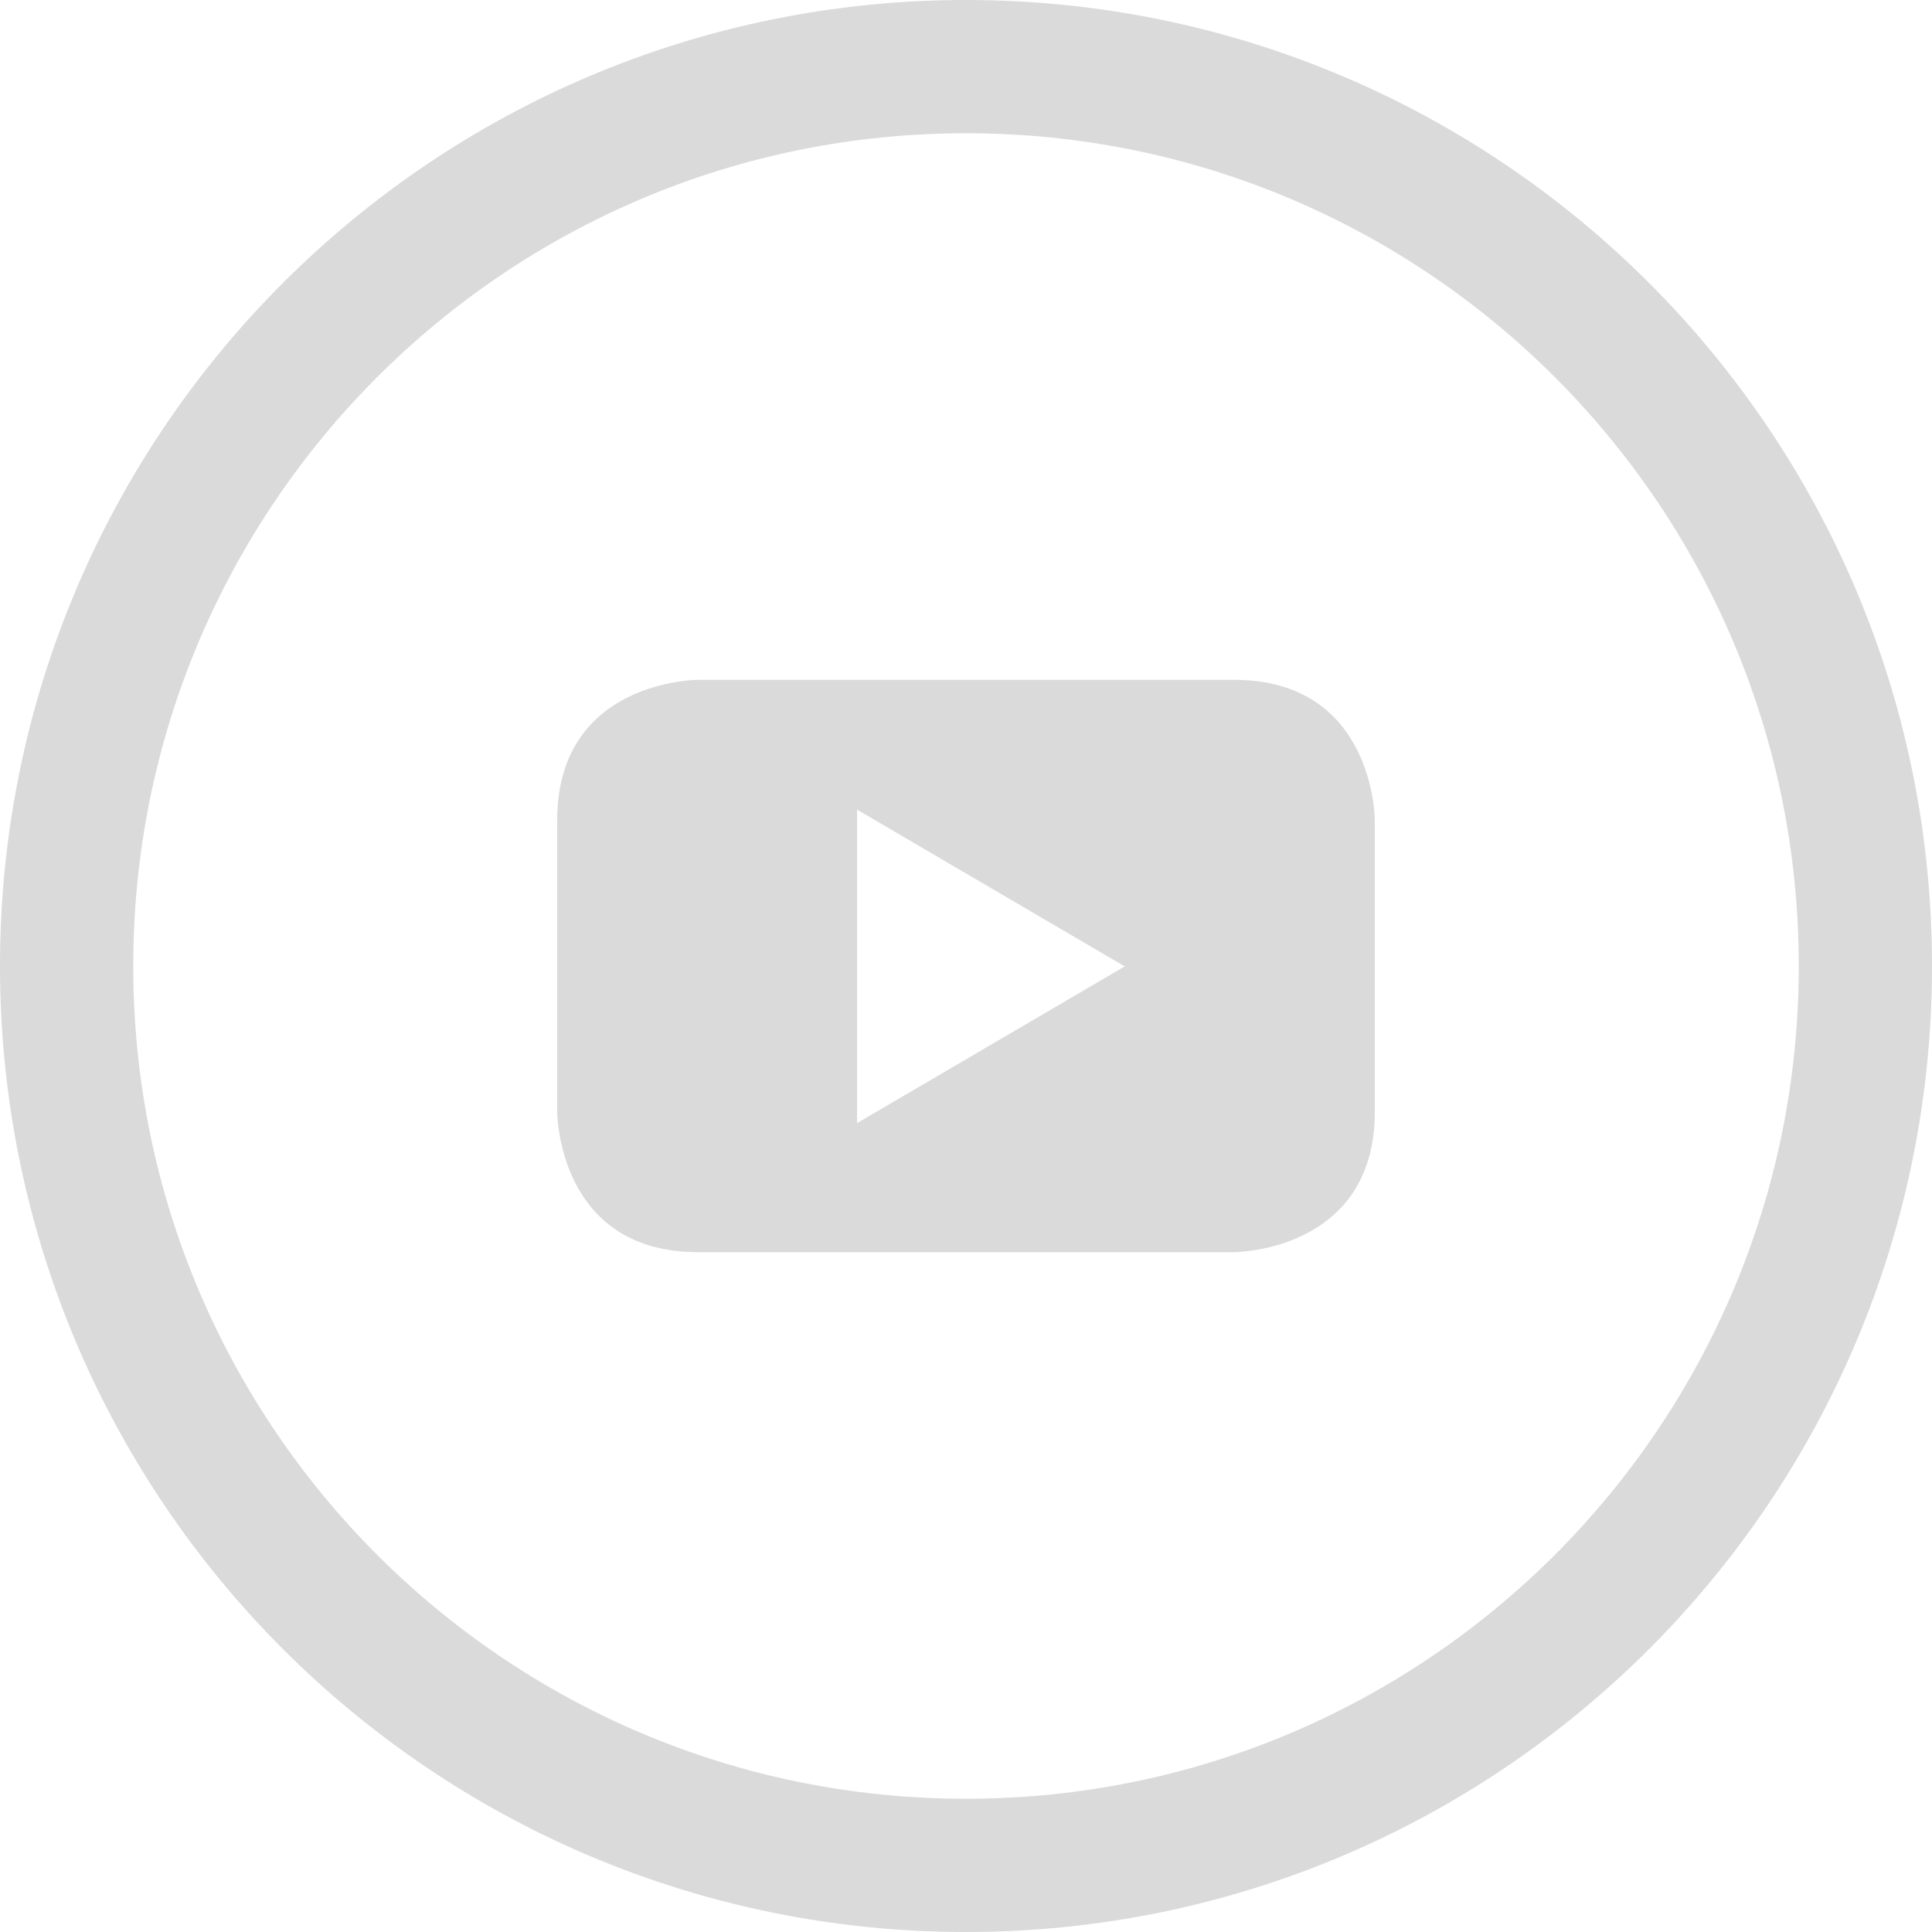 <svg width="58" height="58" viewBox="0 0 58 58" fill="none" xmlns="http://www.w3.org/2000/svg">
<path d="M29 56C43.912 56 56 43.912 56 29C56 14.088 43.912 2 29 2C14.088 2 2 14.088 2 29C2 43.912 14.088 56 29 56Z" stroke="#DADADA" stroke-width="4"/>
<path fill-rule="evenodd" clip-rule="evenodd" d="M41.273 33.374V24.626C41.273 24.626 41.273 20.409 37.043 20.409H20.956C20.956 20.409 16.727 20.409 16.727 24.626V33.374C16.727 33.374 16.727 37.591 20.956 37.591H37.043C37.043 37.591 41.273 37.591 41.273 33.374ZM33.765 29.012L25.73 33.717V24.306L33.765 29.012Z" fill="#DADADA"/>
</svg>

